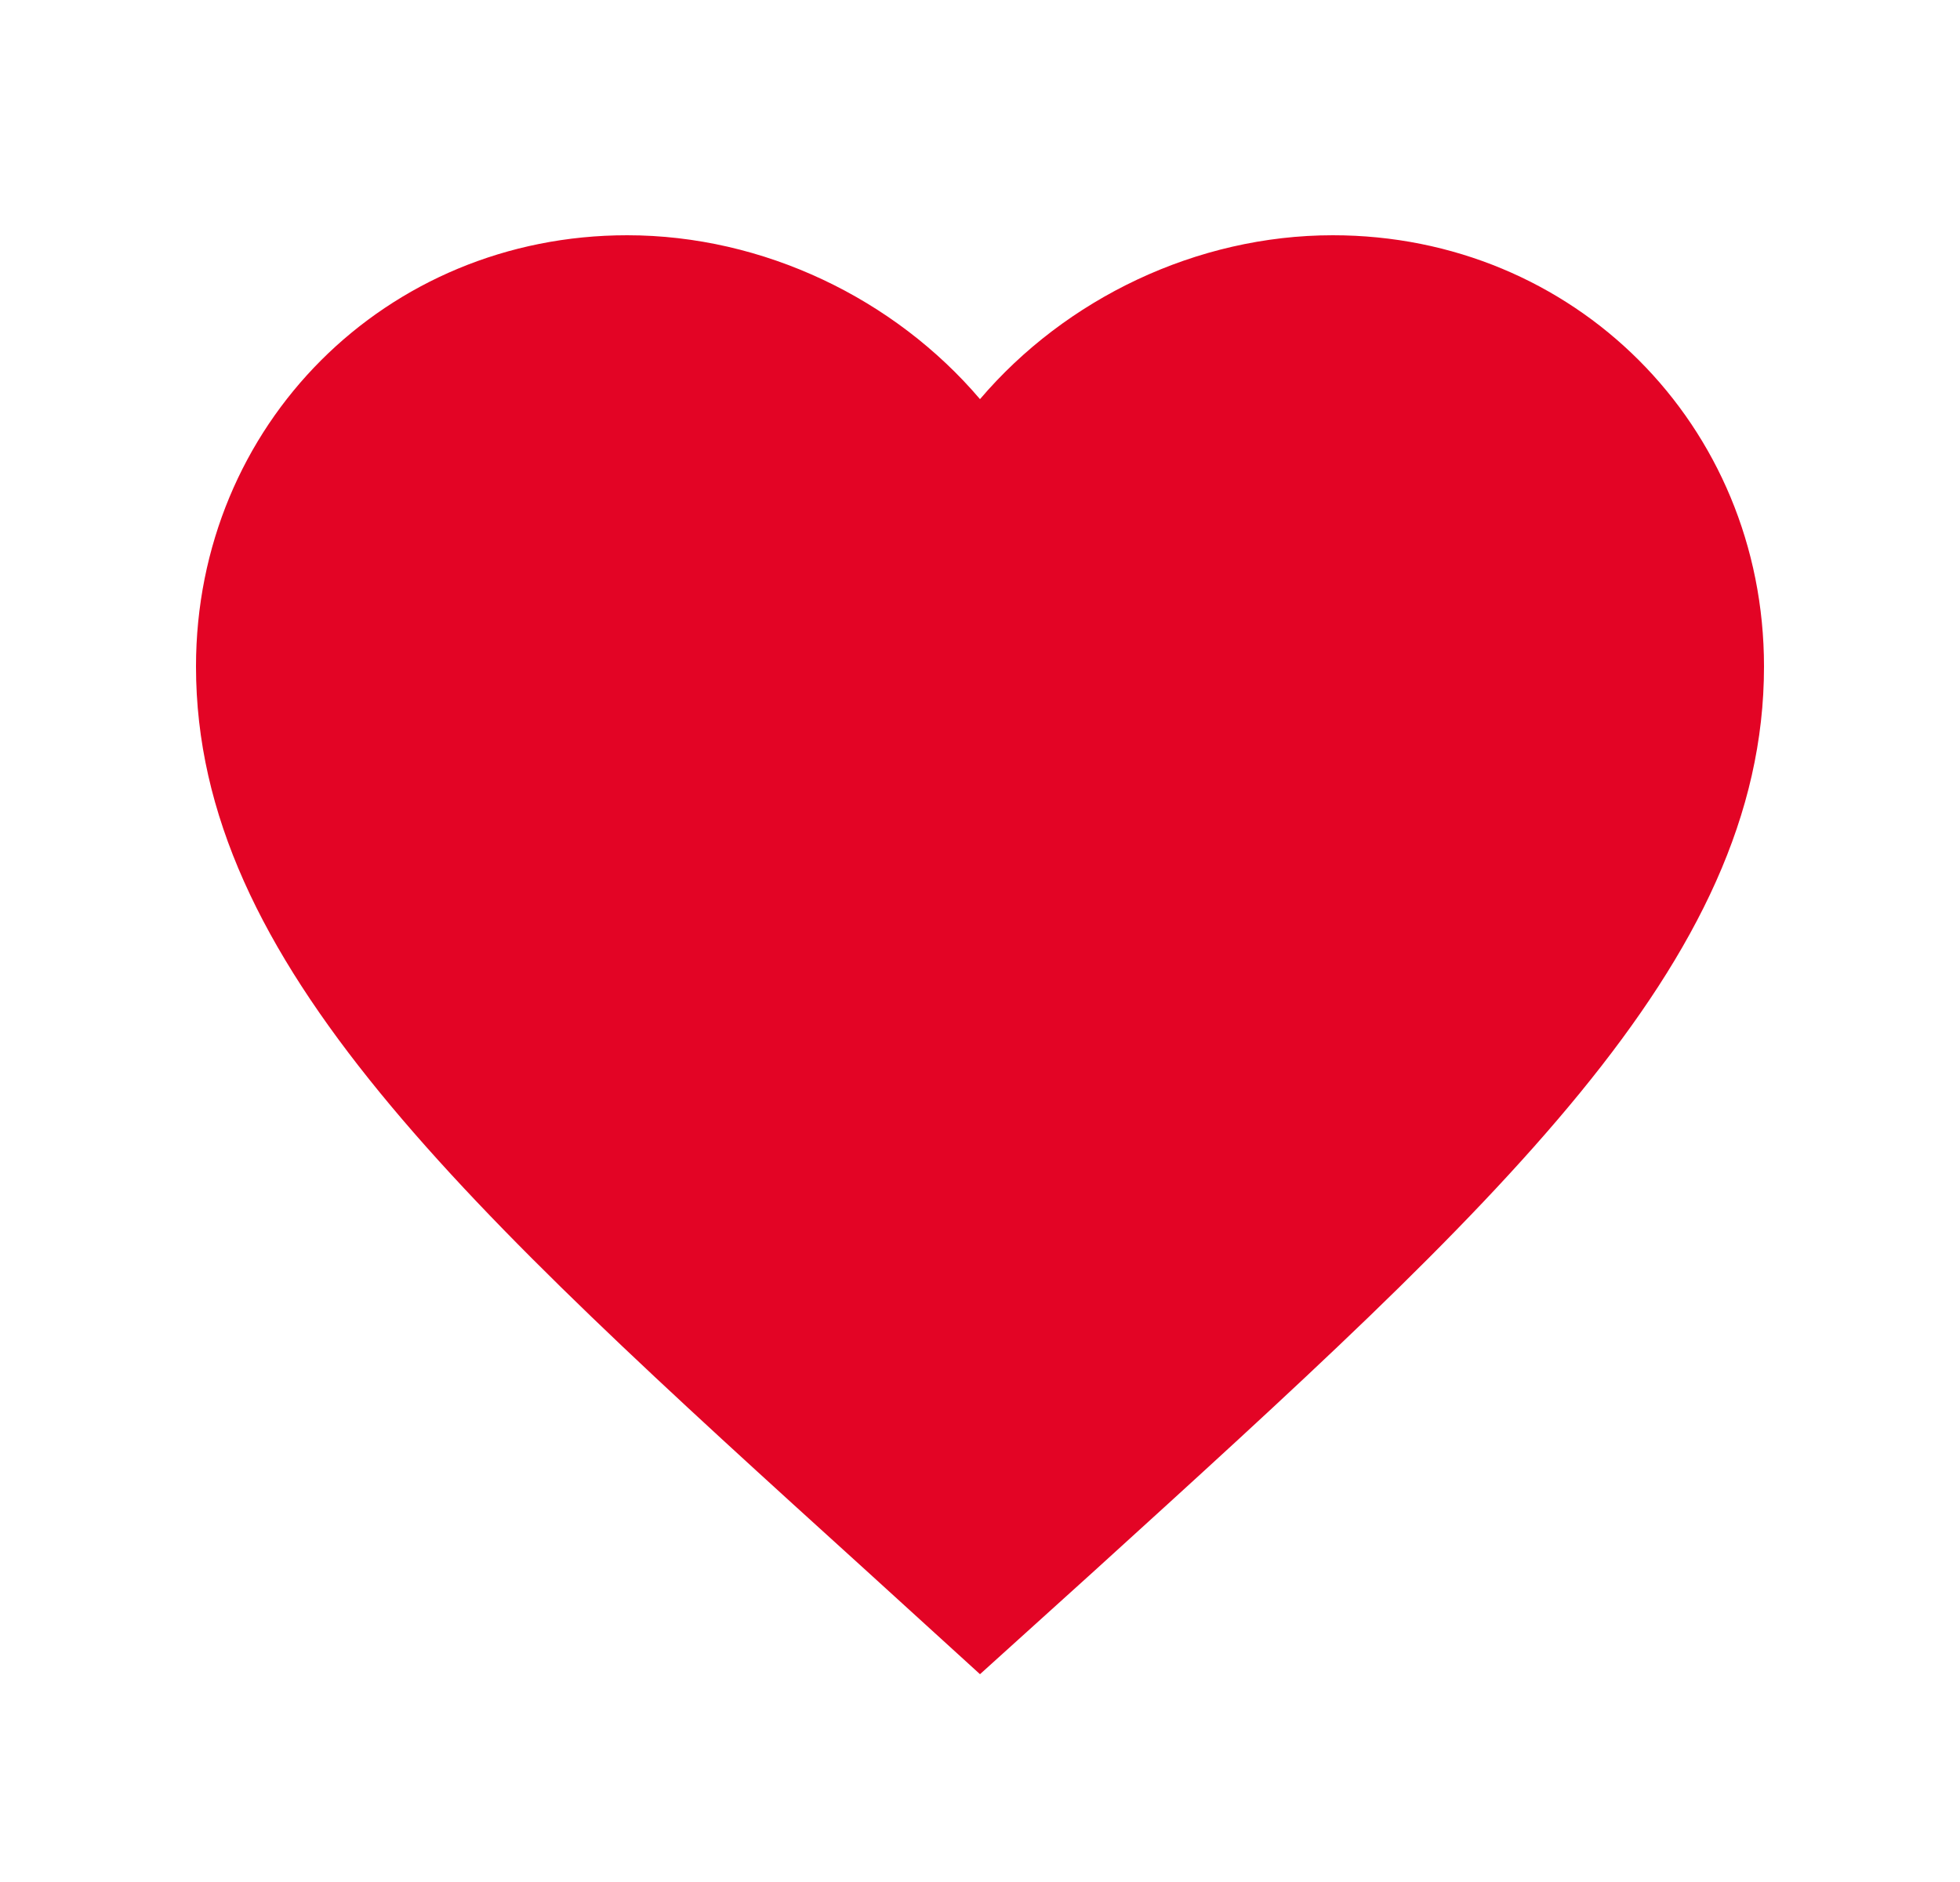 <svg width="25" height="24" viewBox="0 0 25 24" fill="none" xmlns="http://www.w3.org/2000/svg">
<g clip-path="url(#clip0_1270_47352)">
<path d="M12.5 21.35L11.05 20.03C5.9 15.36 2.5 12.28 2.5 8.5C2.5 5.42 4.92 3 8 3C9.74 3 11.41 3.81 12.5 5.09C13.59 3.81 15.26 3 17 3C20.08 3 22.5 5.42 22.5 8.5C22.5 12.28 19.1 15.36 13.95 20.04L12.5 21.35Z" fill="#E30425"/>
</g>
<defs>
<clipPath id="clip0_1270_47352">
<rect width="24" height="24" fill="white" transform="translate(0.5)"/>
</clipPath>
</defs>
</svg>
